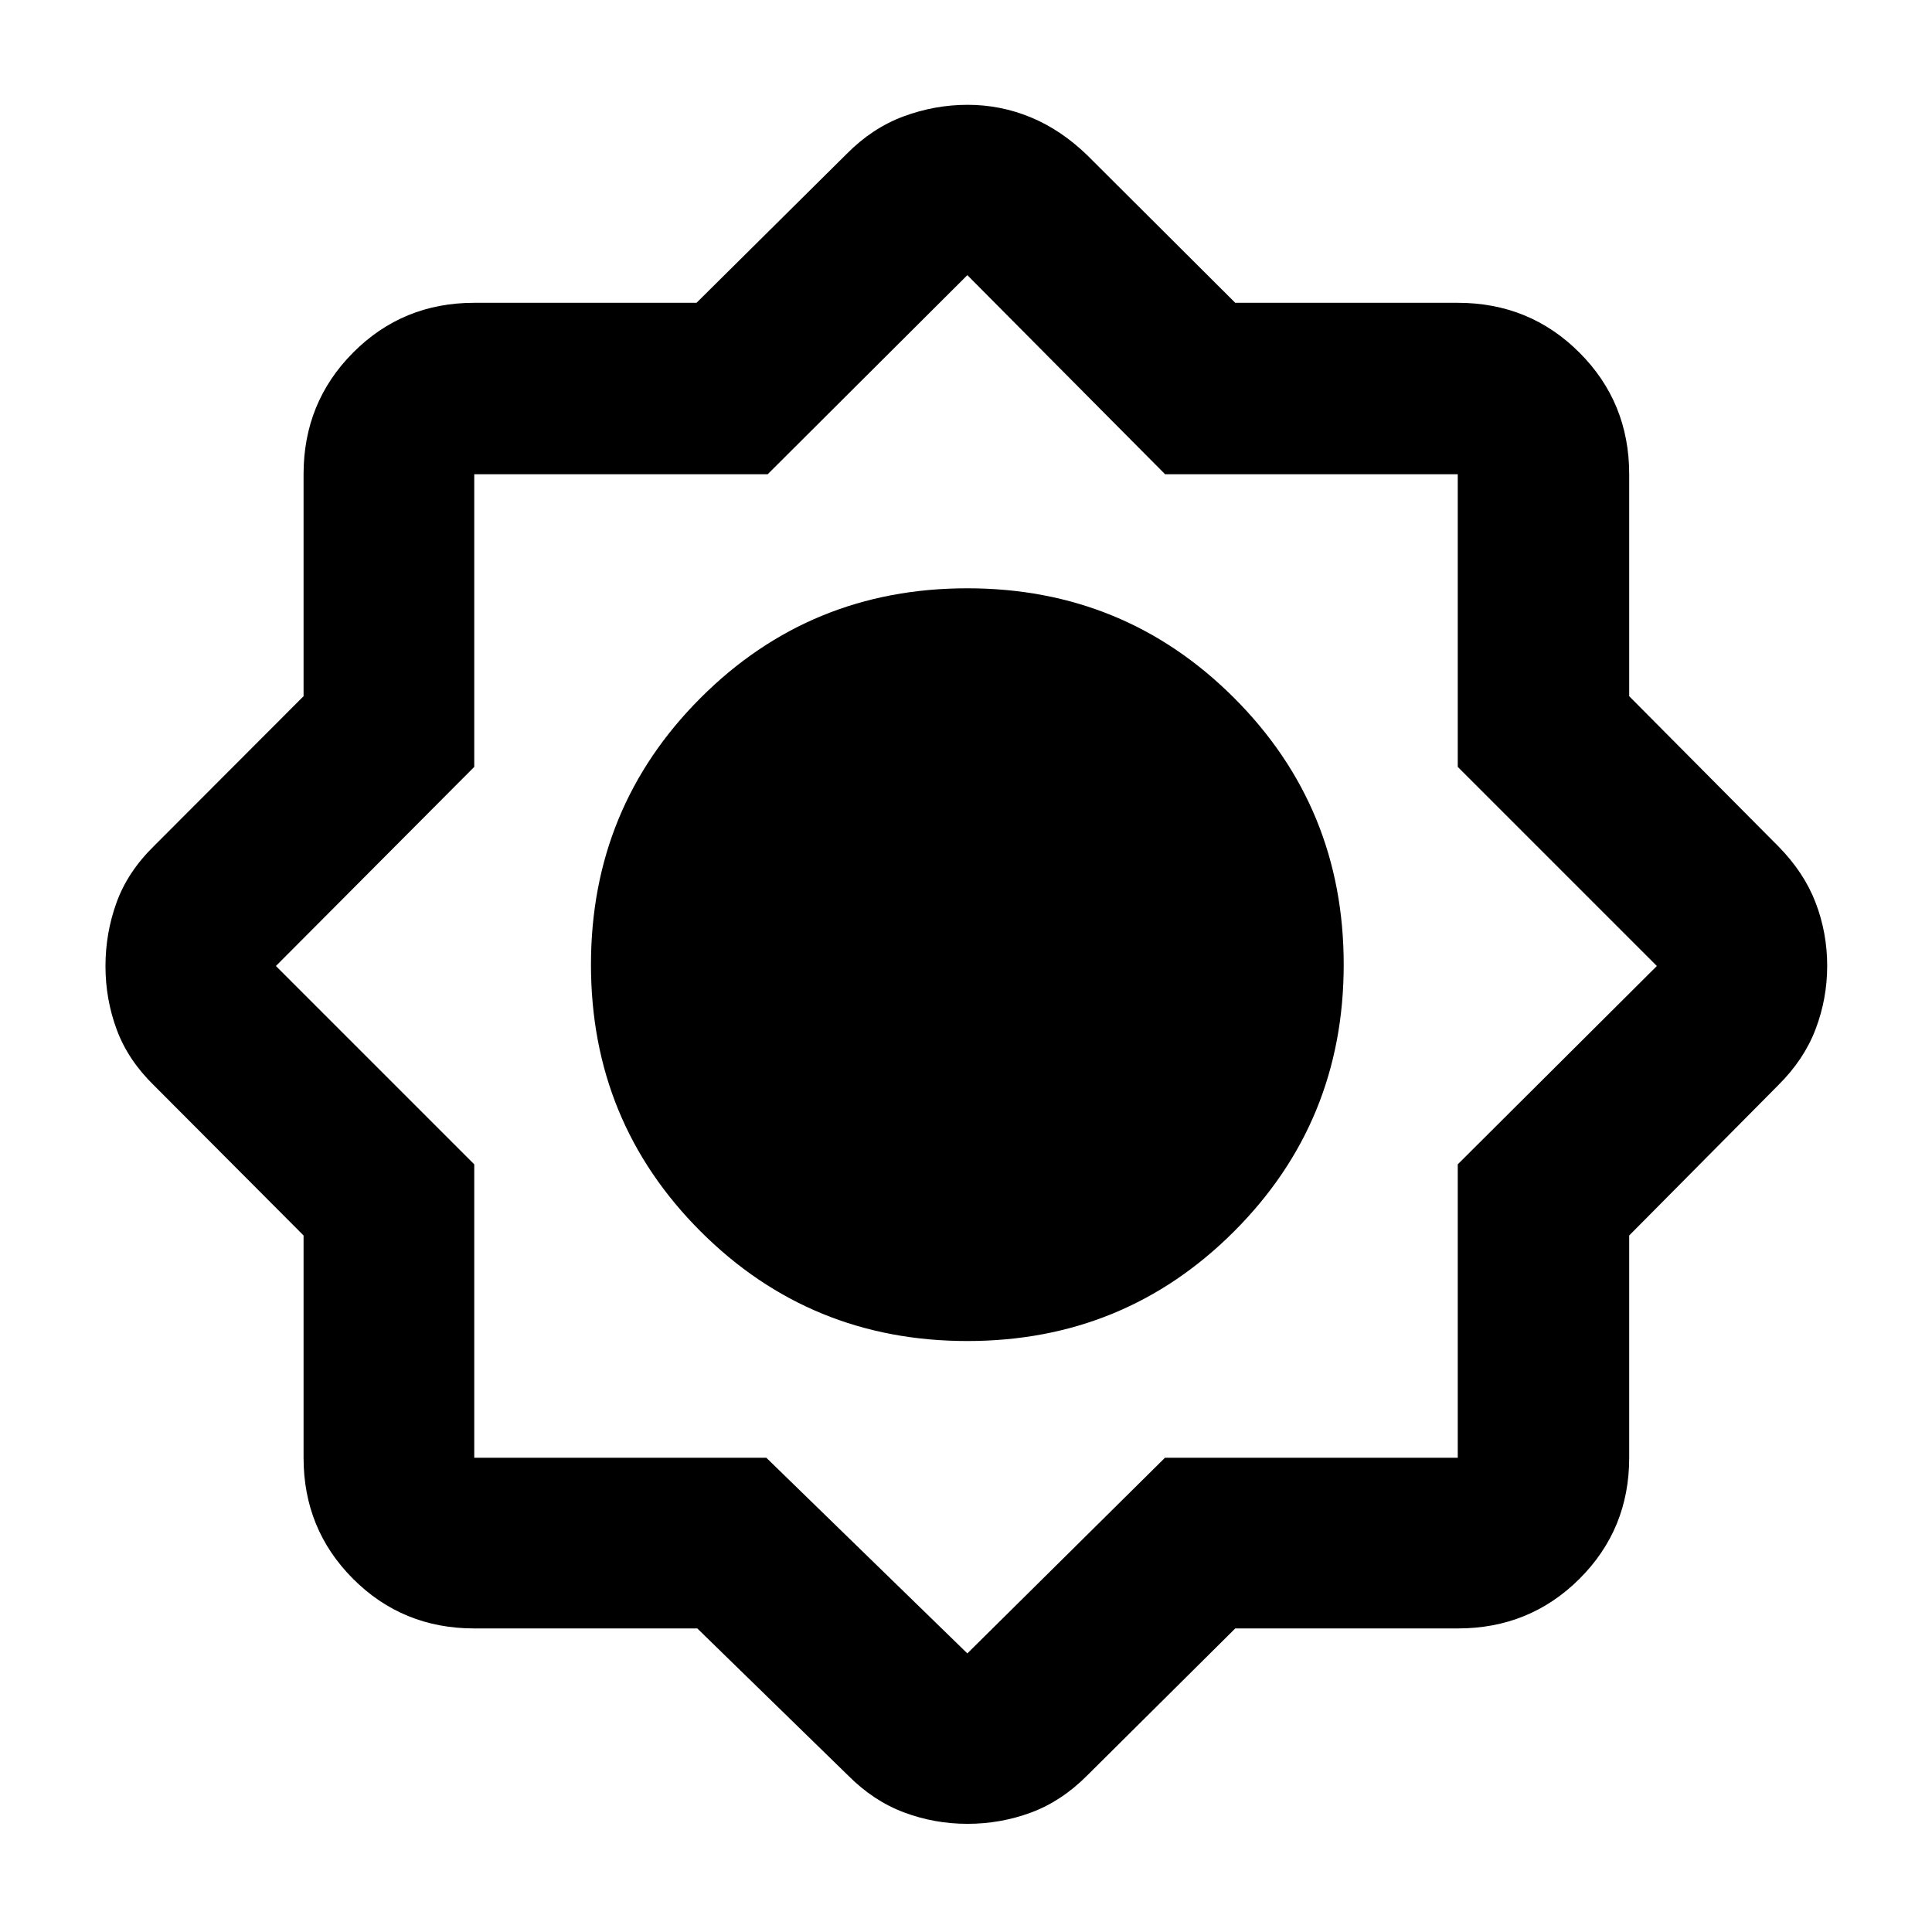 <svg xmlns="http://www.w3.org/2000/svg" height="40" viewBox="0 -960 960 960" width="40"><path d="M346.49-150.84H235.65q-35.56 0-60.19-24.62-24.62-24.63-24.62-60.19V-346.1l-74.38-74.62Q63.59-433.28 58-448.39q-5.59-15.11-5.59-31.54 0-16.42 5.51-31.63 5.51-15.21 18.54-28.01l74.38-74.49v-110.29q0-35.72 24.62-60.45 24.63-24.74 60.19-24.74H346.1l74.62-74q12.74-12.87 28.24-18.62 15.49-5.76 31.85-5.76 16.35 0 31.39 6.22 15.03 6.22 28.04 18.83l73.55 73.33h110.56q35.72 0 60.45 24.74 24.74 24.73 24.74 60.45v110.29l74 74.49q12.87 13.03 18.62 28.07 5.76 15.04 5.76 31.38 0 16.35-5.76 31.5-5.75 15.16-18.62 27.9l-74 74.62v110.45q0 35.56-24.74 60.19-24.73 24.62-60.45 24.62H613.79L540.24-77.8q-12.77 12.83-27.91 18.44-15.14 5.61-31.59 5.61-16.44 0-31.59-5.69-15.16-5.69-27.76-18.36l-74.9-73.04Zm134.2-142.81q78.07 0 132.53-54.48 54.46-54.48 54.46-132.56 0-78.07-54.48-132.53-54.48-54.46-132.55-54.46-78.08 0-132.54 54.48-54.46 54.48-54.46 132.55 0 78.08 54.48 132.54 54.48 54.46 132.56 54.46Zm-99.91 58 99.89 97.22 98.2-97.22h145.48v-145.8L823.28-480l-98.93-98.93v-145.42H578.93l-98.26-98.93-99.22 98.93h-145.8v145.42L137.1-480l98.55 98.55v145.8h145.13Z"/></svg>